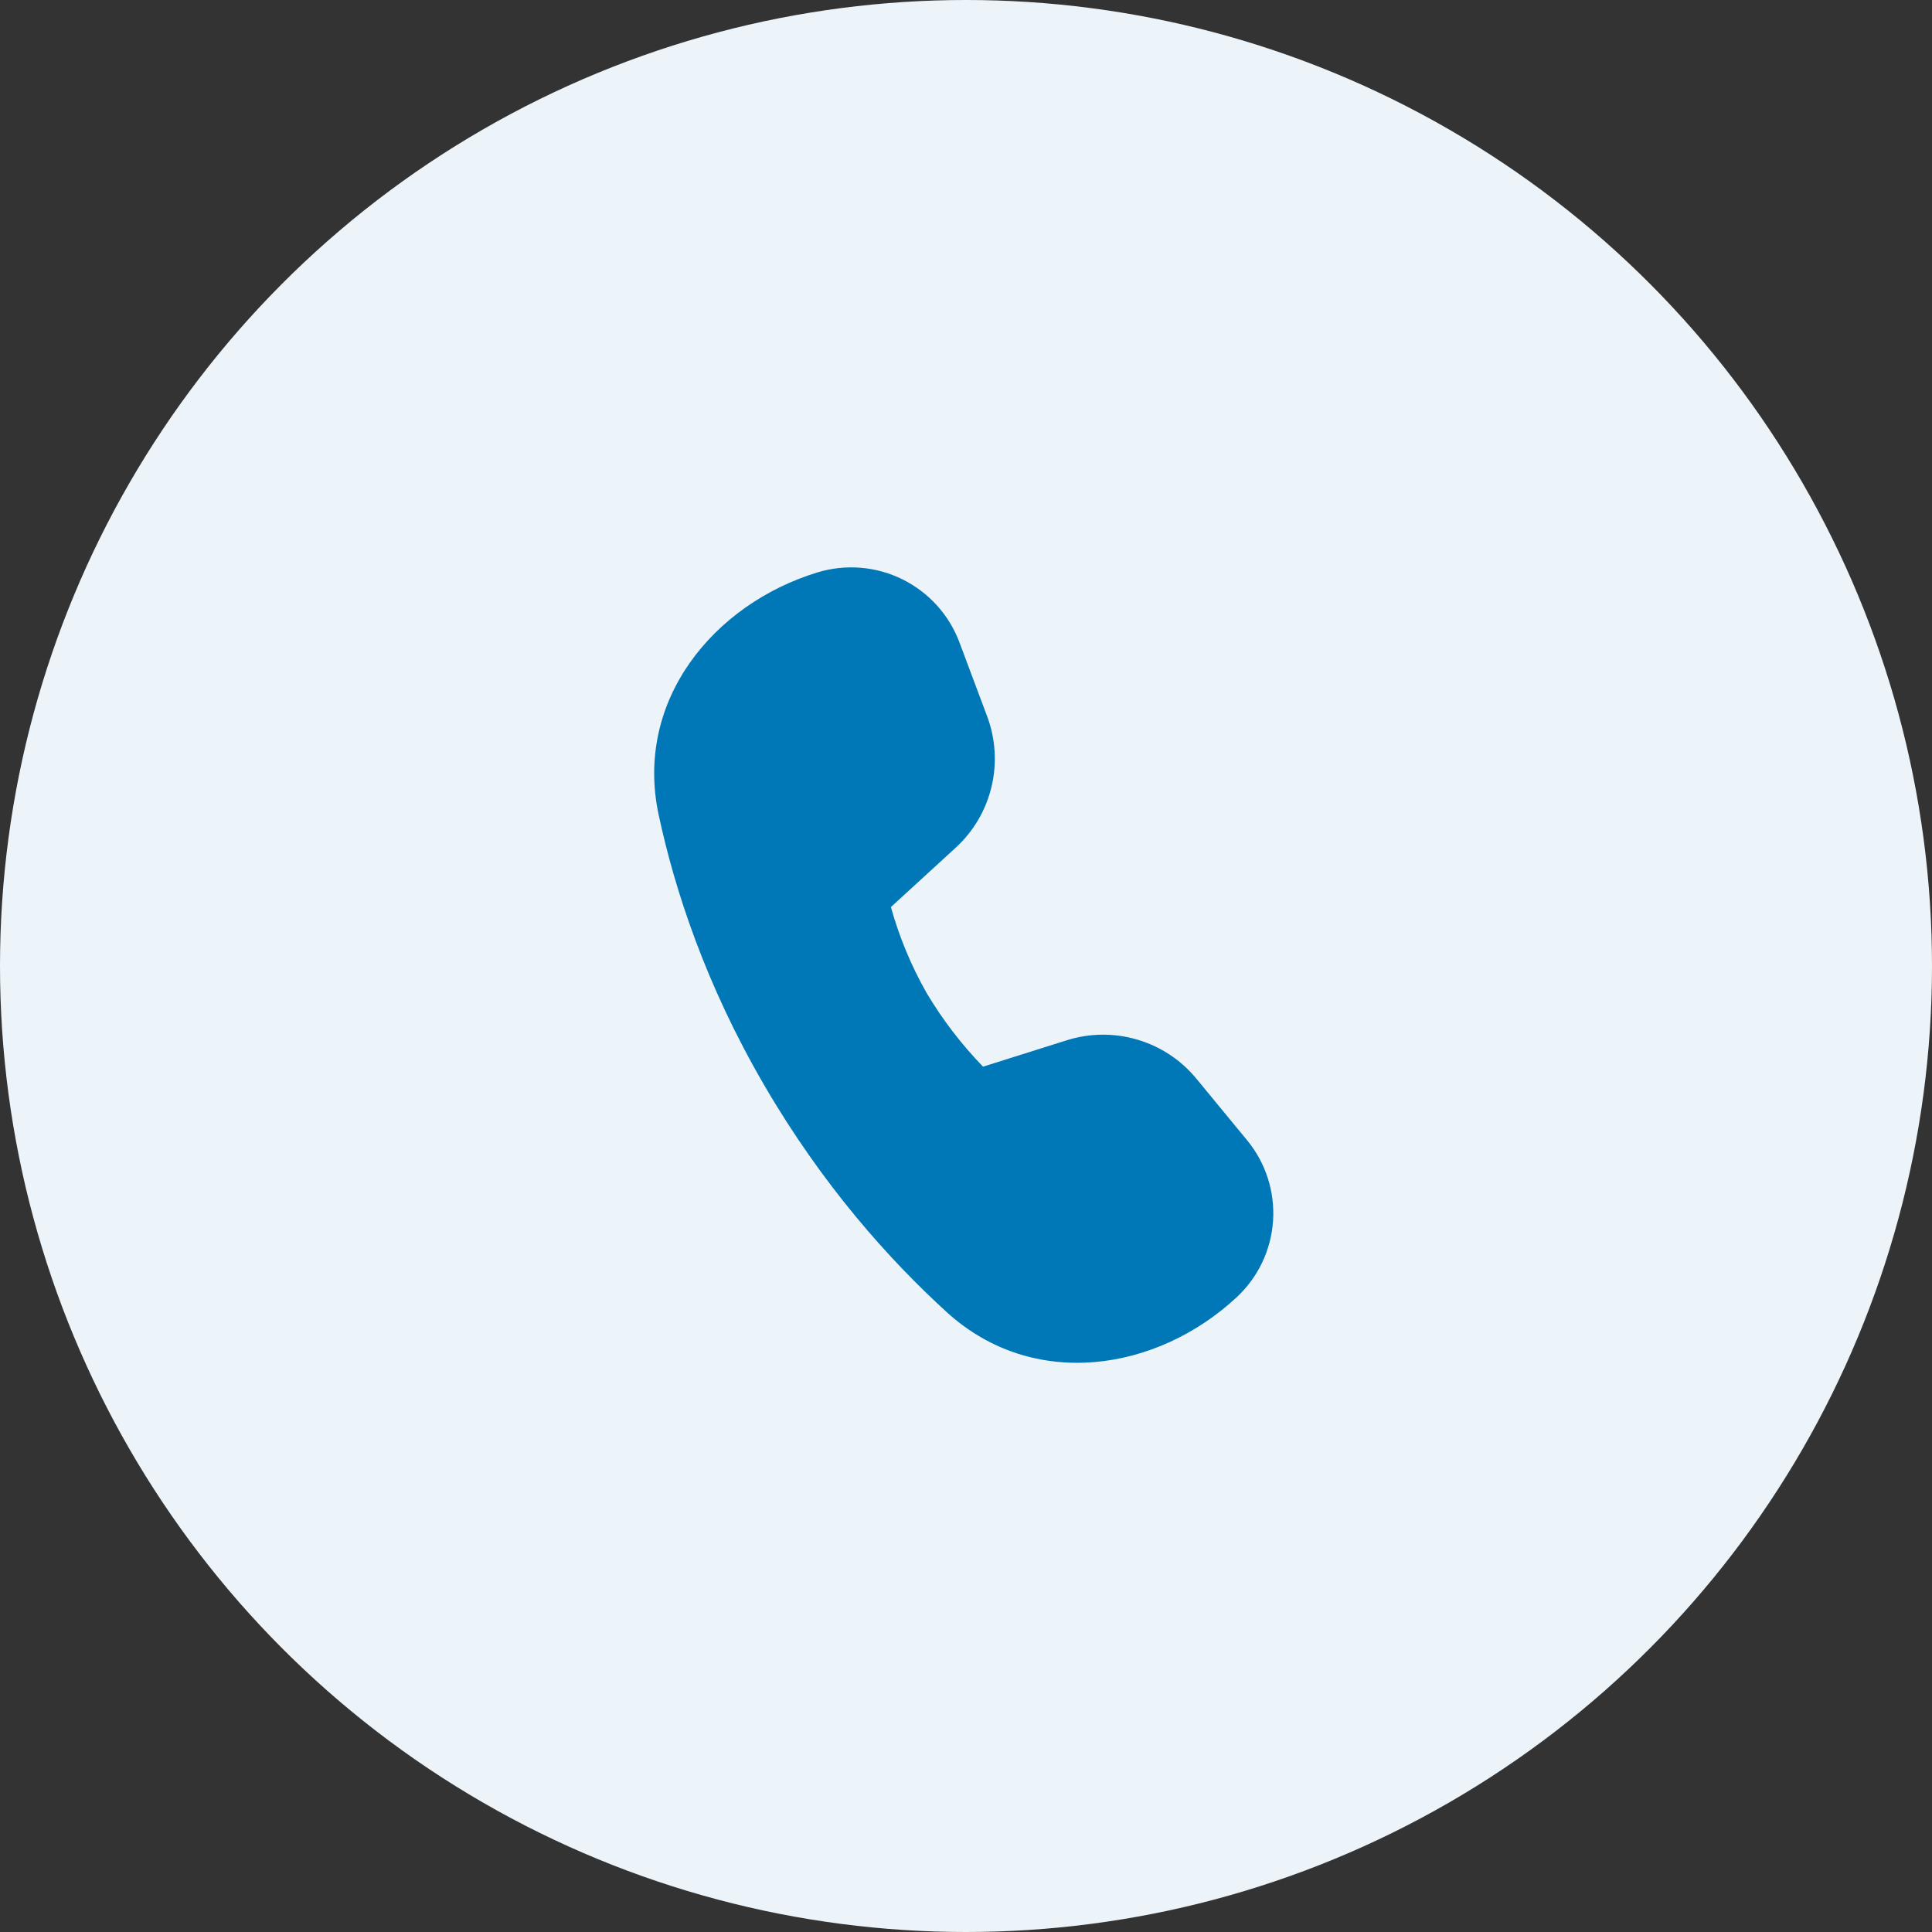 <svg width="48" height="48" viewBox="0 0 48 48" fill="none" xmlns="http://www.w3.org/2000/svg">
<rect x="0" y="0" width="48" height="48" fill="#333333" stroke="none"/>
<circle cx="24" cy="24" r="24" fill="#ECF4F9"/>
<path d="M22.134 22.536L23.745 21.06C24.186 20.656 24.495 20.129 24.634 19.547C24.773 18.966 24.735 18.356 24.525 17.796L23.838 15.962C23.582 15.277 23.074 14.716 22.418 14.392C21.762 14.069 21.007 14.008 20.307 14.222C17.733 15.009 15.755 17.402 16.364 20.243C16.764 22.112 17.531 24.458 18.983 26.954C20.438 29.456 22.1 31.304 23.525 32.603C25.676 34.56 28.751 34.071 30.729 32.226C31.259 31.731 31.581 31.053 31.629 30.33C31.676 29.607 31.447 28.892 30.986 28.332L29.726 26.802C29.346 26.339 28.836 26.001 28.262 25.831C27.688 25.66 27.076 25.665 26.505 25.845L24.423 26.501C23.885 25.946 23.414 25.33 23.019 24.666C22.638 23.994 22.341 23.279 22.134 22.535" fill="#0077B6"/>
</svg>
